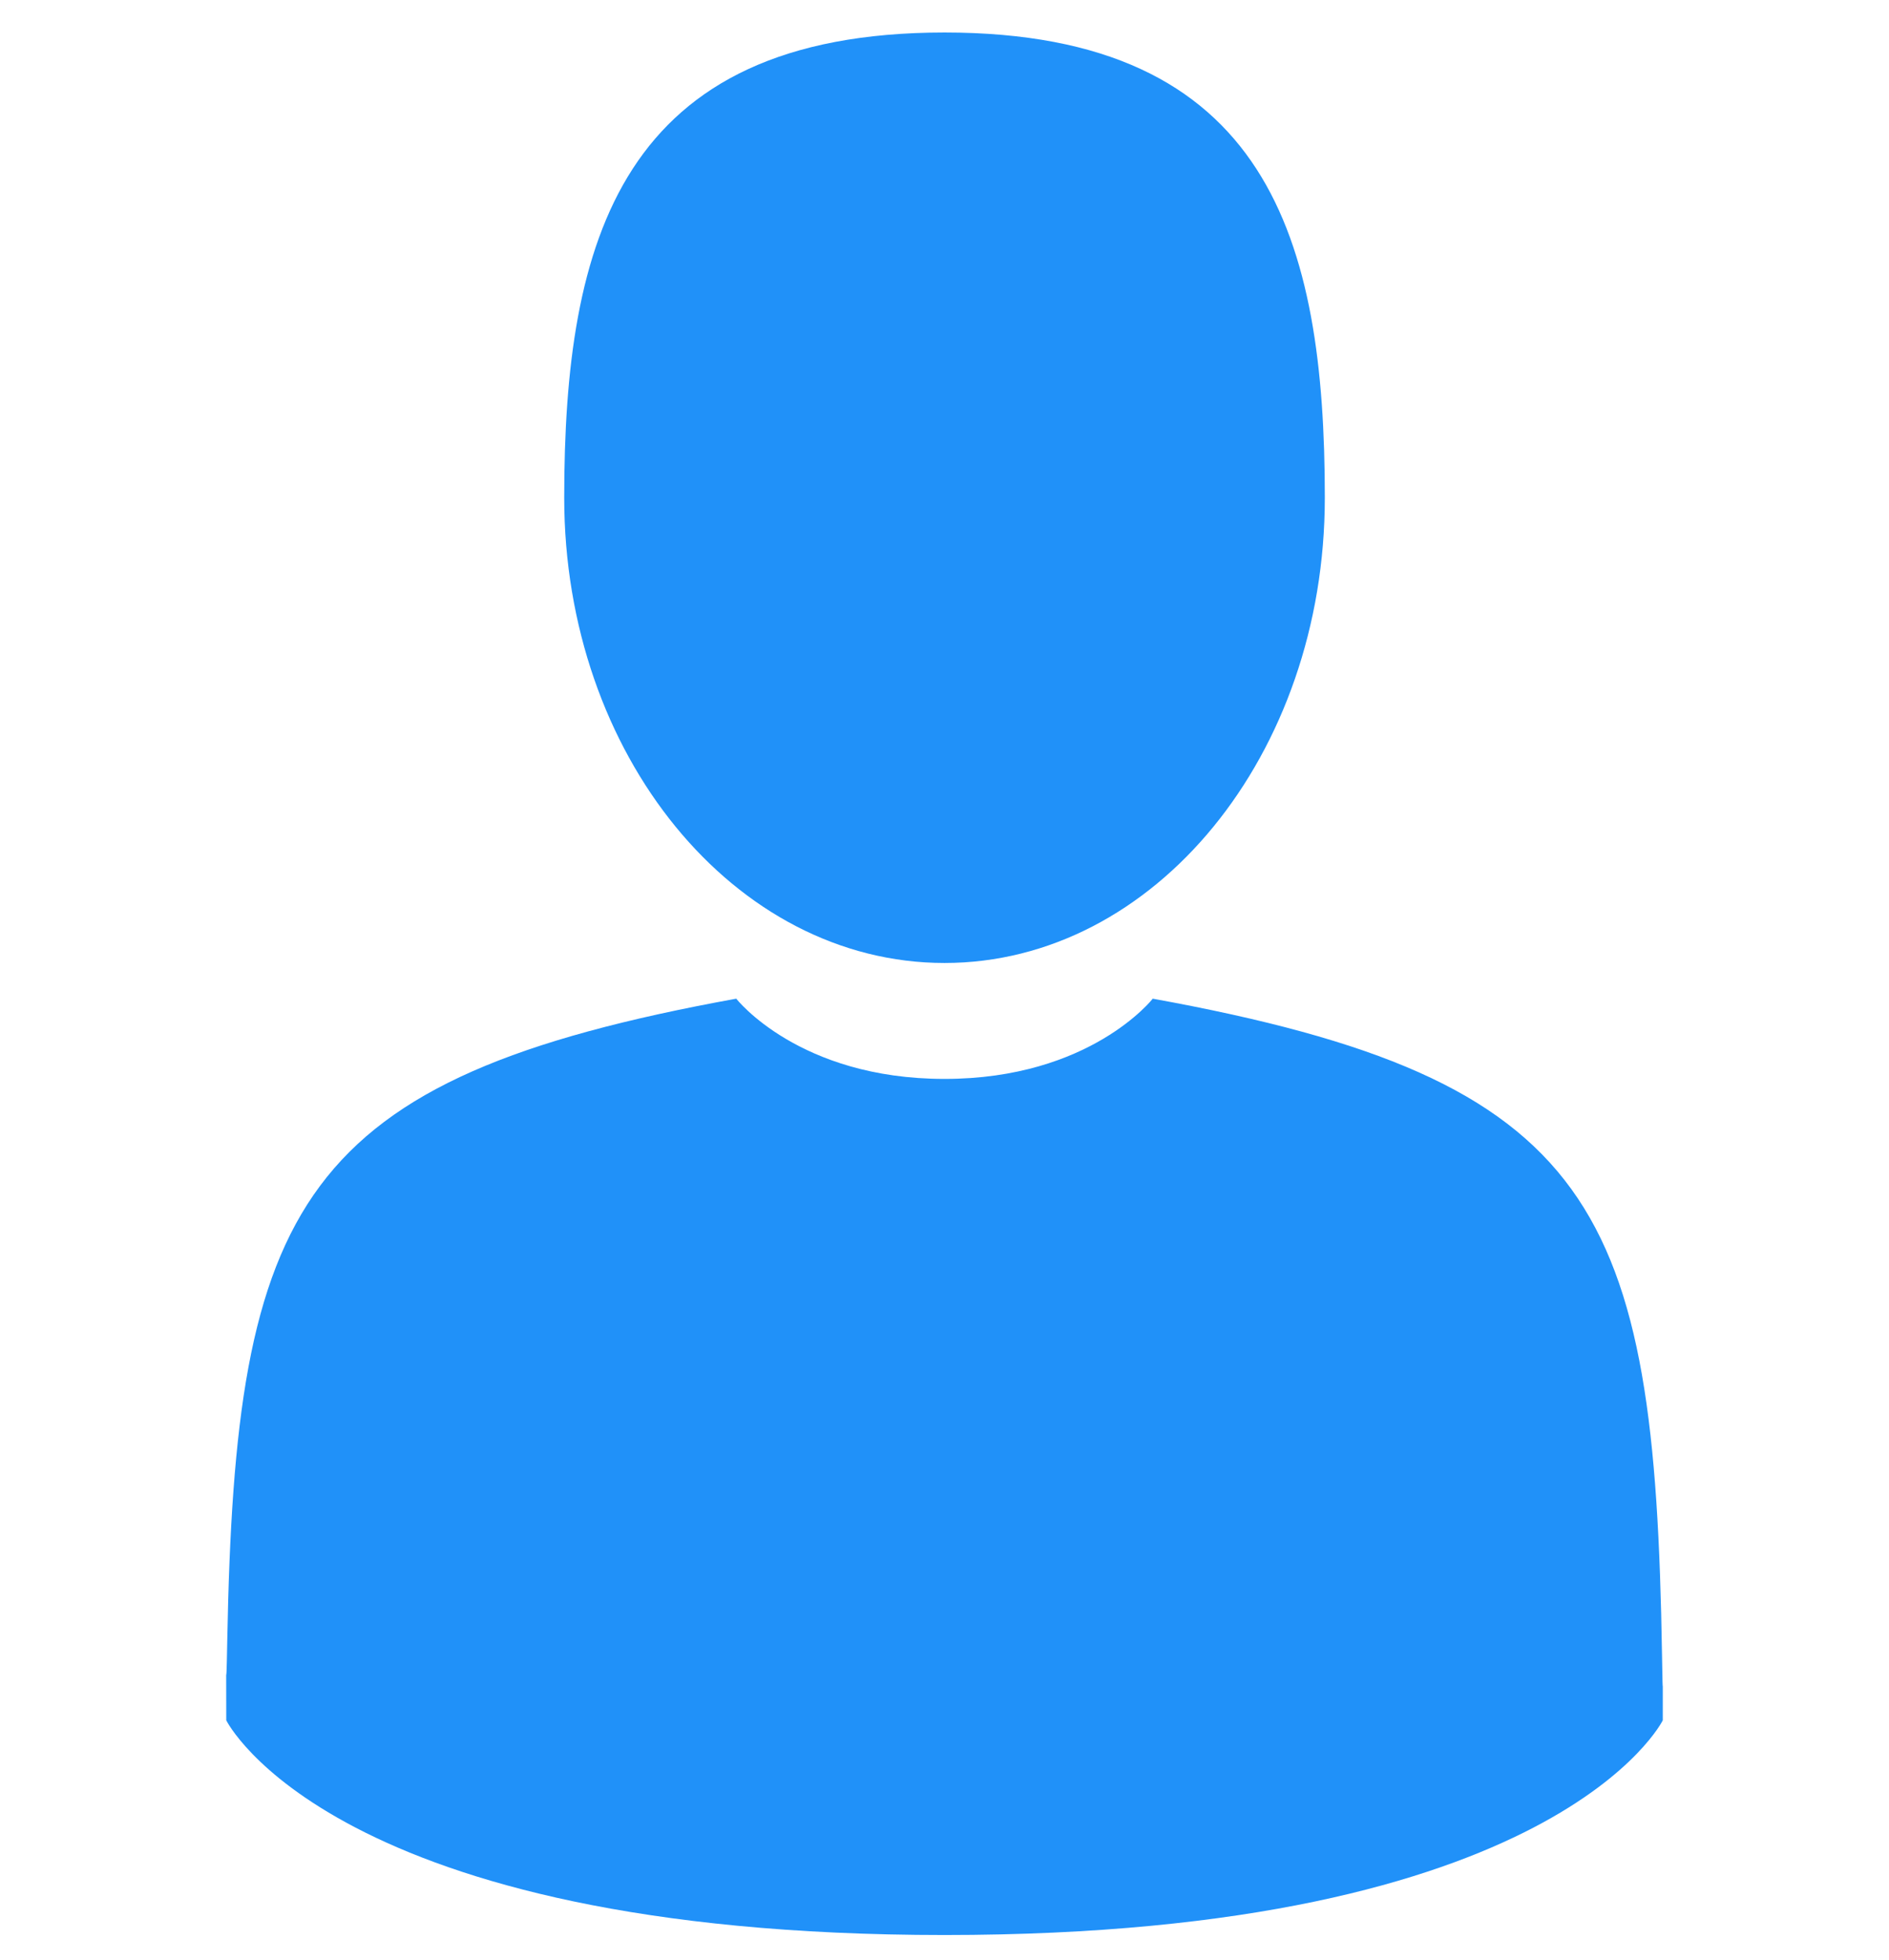 <svg width="54" height="56" viewBox="0 0 54 56" fill="none" xmlns="http://www.w3.org/2000/svg">
<g clip-path="url(#clip0)">
<path d="M27.001 27.518C33.005 27.518 37.872 21.566 37.872 14.223C37.872 6.881 36.274 0.929 27.001 0.929C17.727 0.929 16.129 6.881 16.129 14.223C16.129 21.566 20.997 27.518 27.001 27.518Z" fill="#2091F9"/>
<path d="M6.466 47.815C6.465 47.37 6.463 47.69 6.466 47.815V47.815Z" fill="#2091F9"/>
<path d="M47.534 48.166C47.539 48.043 47.536 47.317 47.534 48.166V48.166Z" fill="#2091F9"/>
<path d="M47.511 47.28C47.309 34.489 45.65 30.845 32.953 28.538C32.953 28.538 31.166 30.831 27 30.831C22.835 30.831 21.047 28.538 21.047 28.538C8.489 30.82 6.729 34.41 6.497 46.864C6.479 47.881 6.47 47.935 6.466 47.817C6.467 48.038 6.468 48.447 6.468 49.16C6.468 49.16 9.491 55.295 27 55.295C44.51 55.295 47.533 49.16 47.533 49.16C47.533 48.702 47.533 48.383 47.533 48.166C47.53 48.239 47.523 48.098 47.511 47.28Z" fill="#2091F9"/>
</g>
<defs>
<clipPath id="clip0">
<rect width="54" height="54.367" fill="white" transform="translate(0 0.929)"/>
</clipPath>
</defs>
</svg>
